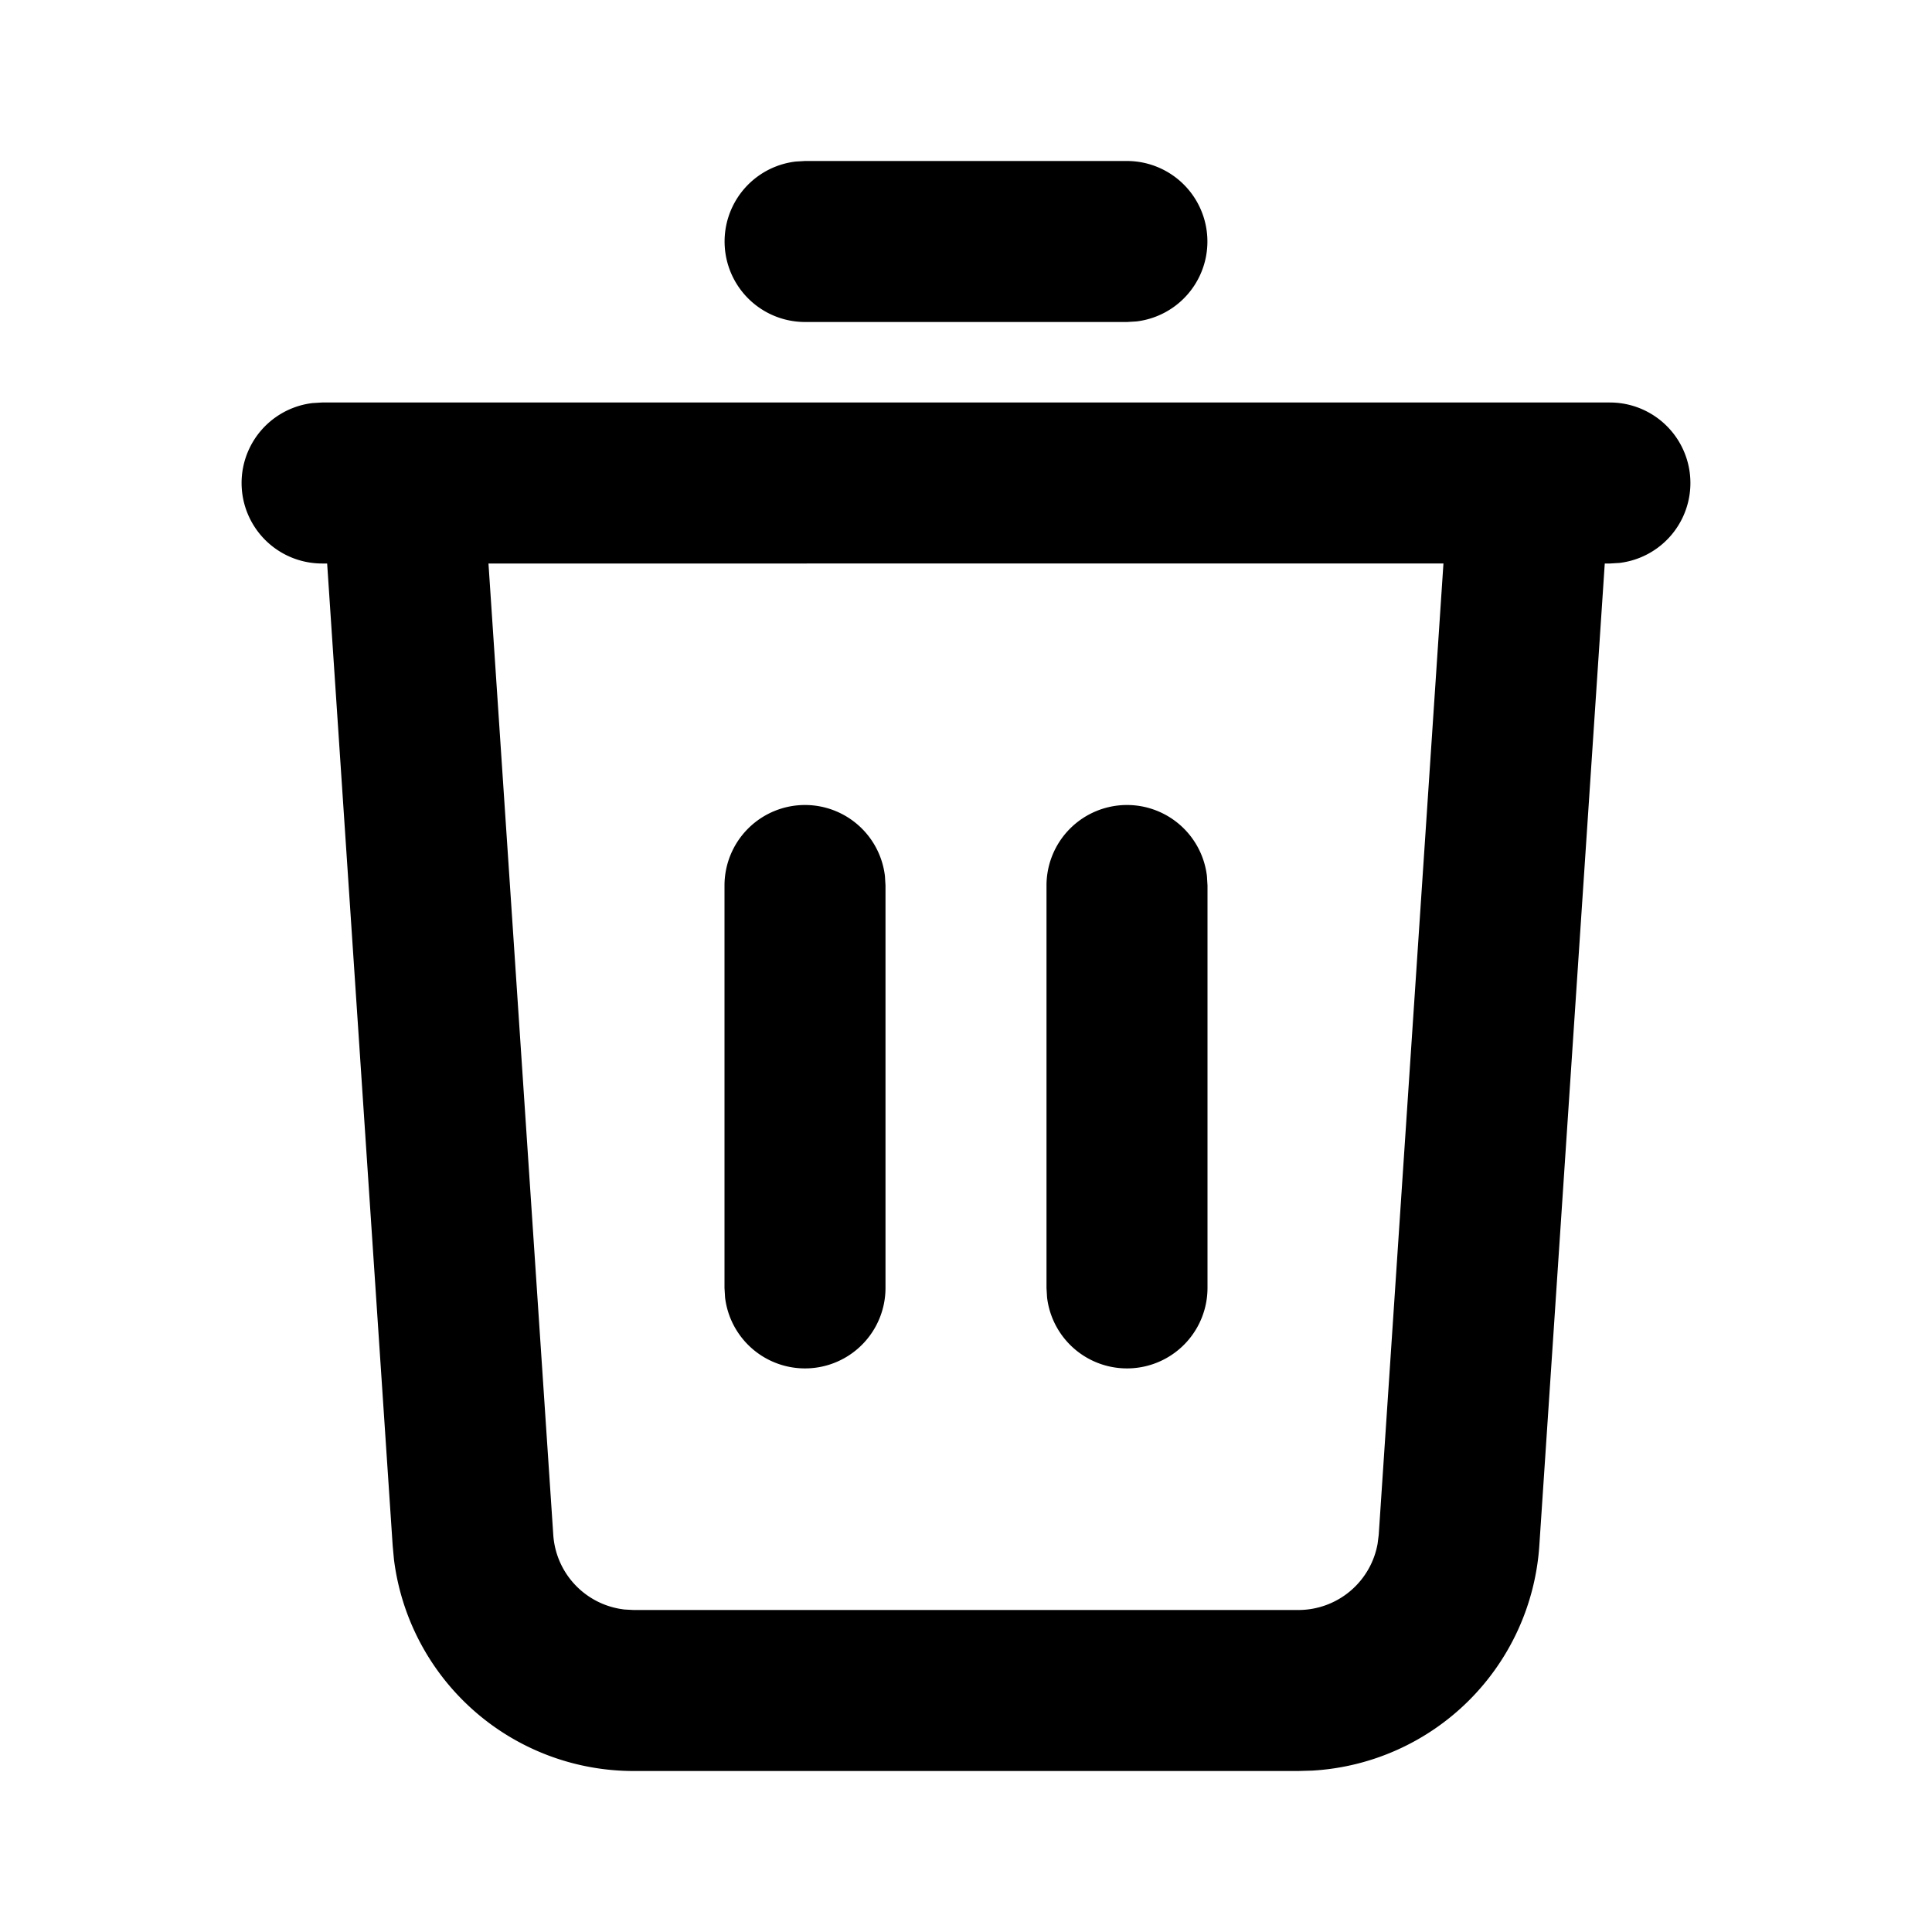 <svg xml:space="preserve" viewBox="0 0 24 24" xmlns="http://www.w3.org/2000/svg"><path clip-rule="evenodd" fill="none" d="M0 0h24v24H0z"/><path d="M20 5a1 1 0 0 1 .117 1.993L20 7h-.065l-.813 12.2a3 3 0 0 1-2.819 2.795l-.174.005H7.871a3 3 0 0 1-2.977-2.627l-.016-.173L4.064 7H4a1 1 0 0 1-.117-1.993L4 5h16zm-2.069 2H6.068l.805 12.067a1 1 0 0 0 .886.927l.112.006h8.258a1 1 0 0 0 .984-.823l.014-.111L17.931 7zM10 10a1 1 0 0 1 .993.883L11 11v5a1 1 0 0 1-1.993.117L9 16v-5a1 1 0 0 1 1-1zm4 0a1 1 0 0 1 .993.883L15 11v5a1 1 0 0 1-1.993.117L13 16v-5a1 1 0 0 1 1-1zm0-8a1 1 0 0 1 .117 1.993L14 4h-4a1 1 0 0 1-.117-1.993L10 2h4z"/></svg>